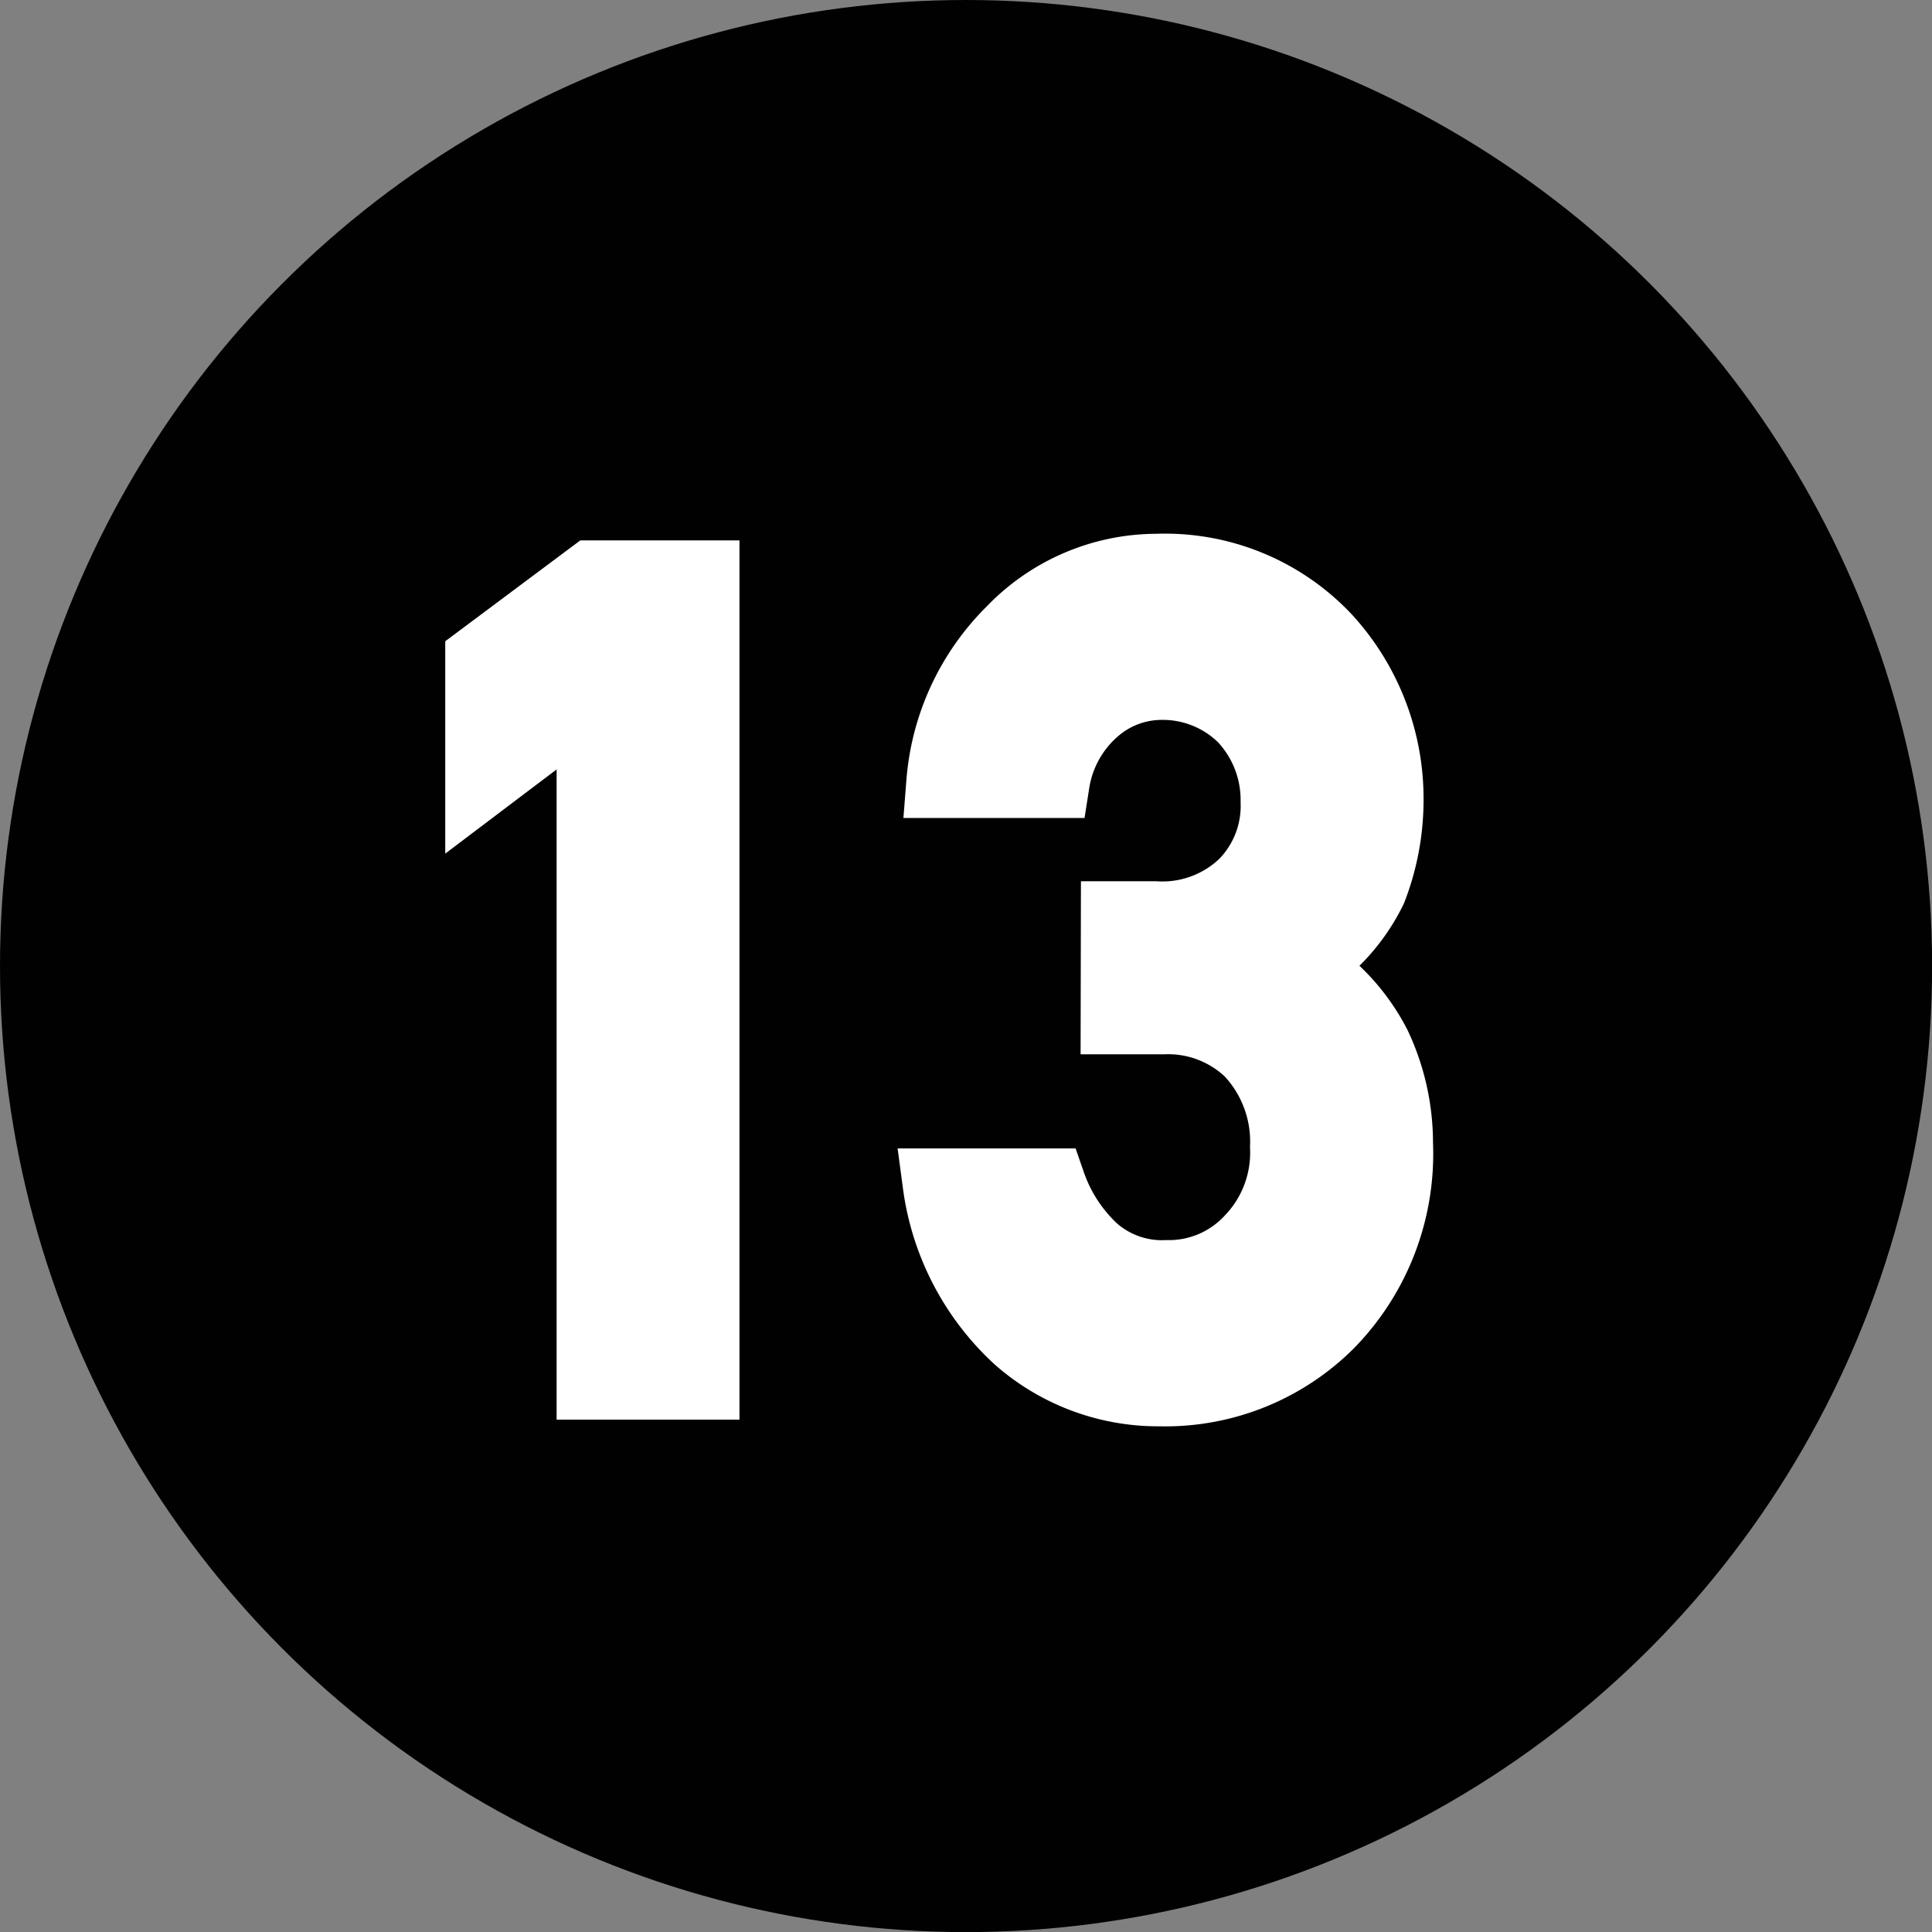 <svg xmlns="http://www.w3.org/2000/svg" viewBox="0 0 19.049 19.049"><rect x="0" y="0" width="19.049" height="19.049" fill="#808080" stroke="none"/><title>q1-2-13</title><g id="Layer_2" data-name="Layer 2"><g id="numbers1"><circle id="_Path_" data-name="&lt;Path&gt;" cx="9.525" cy="9.525" r="9.525" style="fill:#010101"/><path d="M5.838,6.883l-1.098.83V6.498l1.098-.82H6.941v7.969H5.838Z" style="fill:#fff;stroke:#fff;stroke-miterlimit:10;stroke-width:0.7px"/><path d="M11.007,9.039h.382a1.166,1.166,0,0,0,.88-.323,1.101,1.101,0,0,0,.313-.813,1.187,1.187,0,0,0-.323-.83A1.131,1.131,0,0,0,11.453,6.748a1.005,1.005,0,0,0-.646.236,1.197,1.197,0,0,0-.413.731H9.286A2.355,2.355,0,0,1,9.979,6.224,1.983,1.983,0,0,1,11.409,5.613a2.176,2.176,0,0,1,1.673.694,2.336,2.336,0,0,1,.604,1.573,2.444,2.444,0,0,1-.164.886,1.855,1.855,0,0,1-.684.76,1.992,1.992,0,0,1,.727.787,2.251,2.251,0,0,1,.214.962,2.39,2.39,0,0,1-.672,1.766,2.281,2.281,0,0,1-1.672.672,2.083,2.083,0,0,1-1.397-.523,2.517,2.517,0,0,1-.788-1.517h1.106a1.608,1.608,0,0,0,.419.646,1.025,1.025,0,0,0,.73.258,1.095,1.095,0,0,0,.82-.346,1.242,1.242,0,0,0,.35-.921,1.296,1.296,0,0,0-.35-.942,1.167,1.167,0,0,0-.847-.323h-.473Z" style="fill:#fff;stroke:#fff;stroke-miterlimit:10;stroke-width:0.7px"/></g></g></svg>